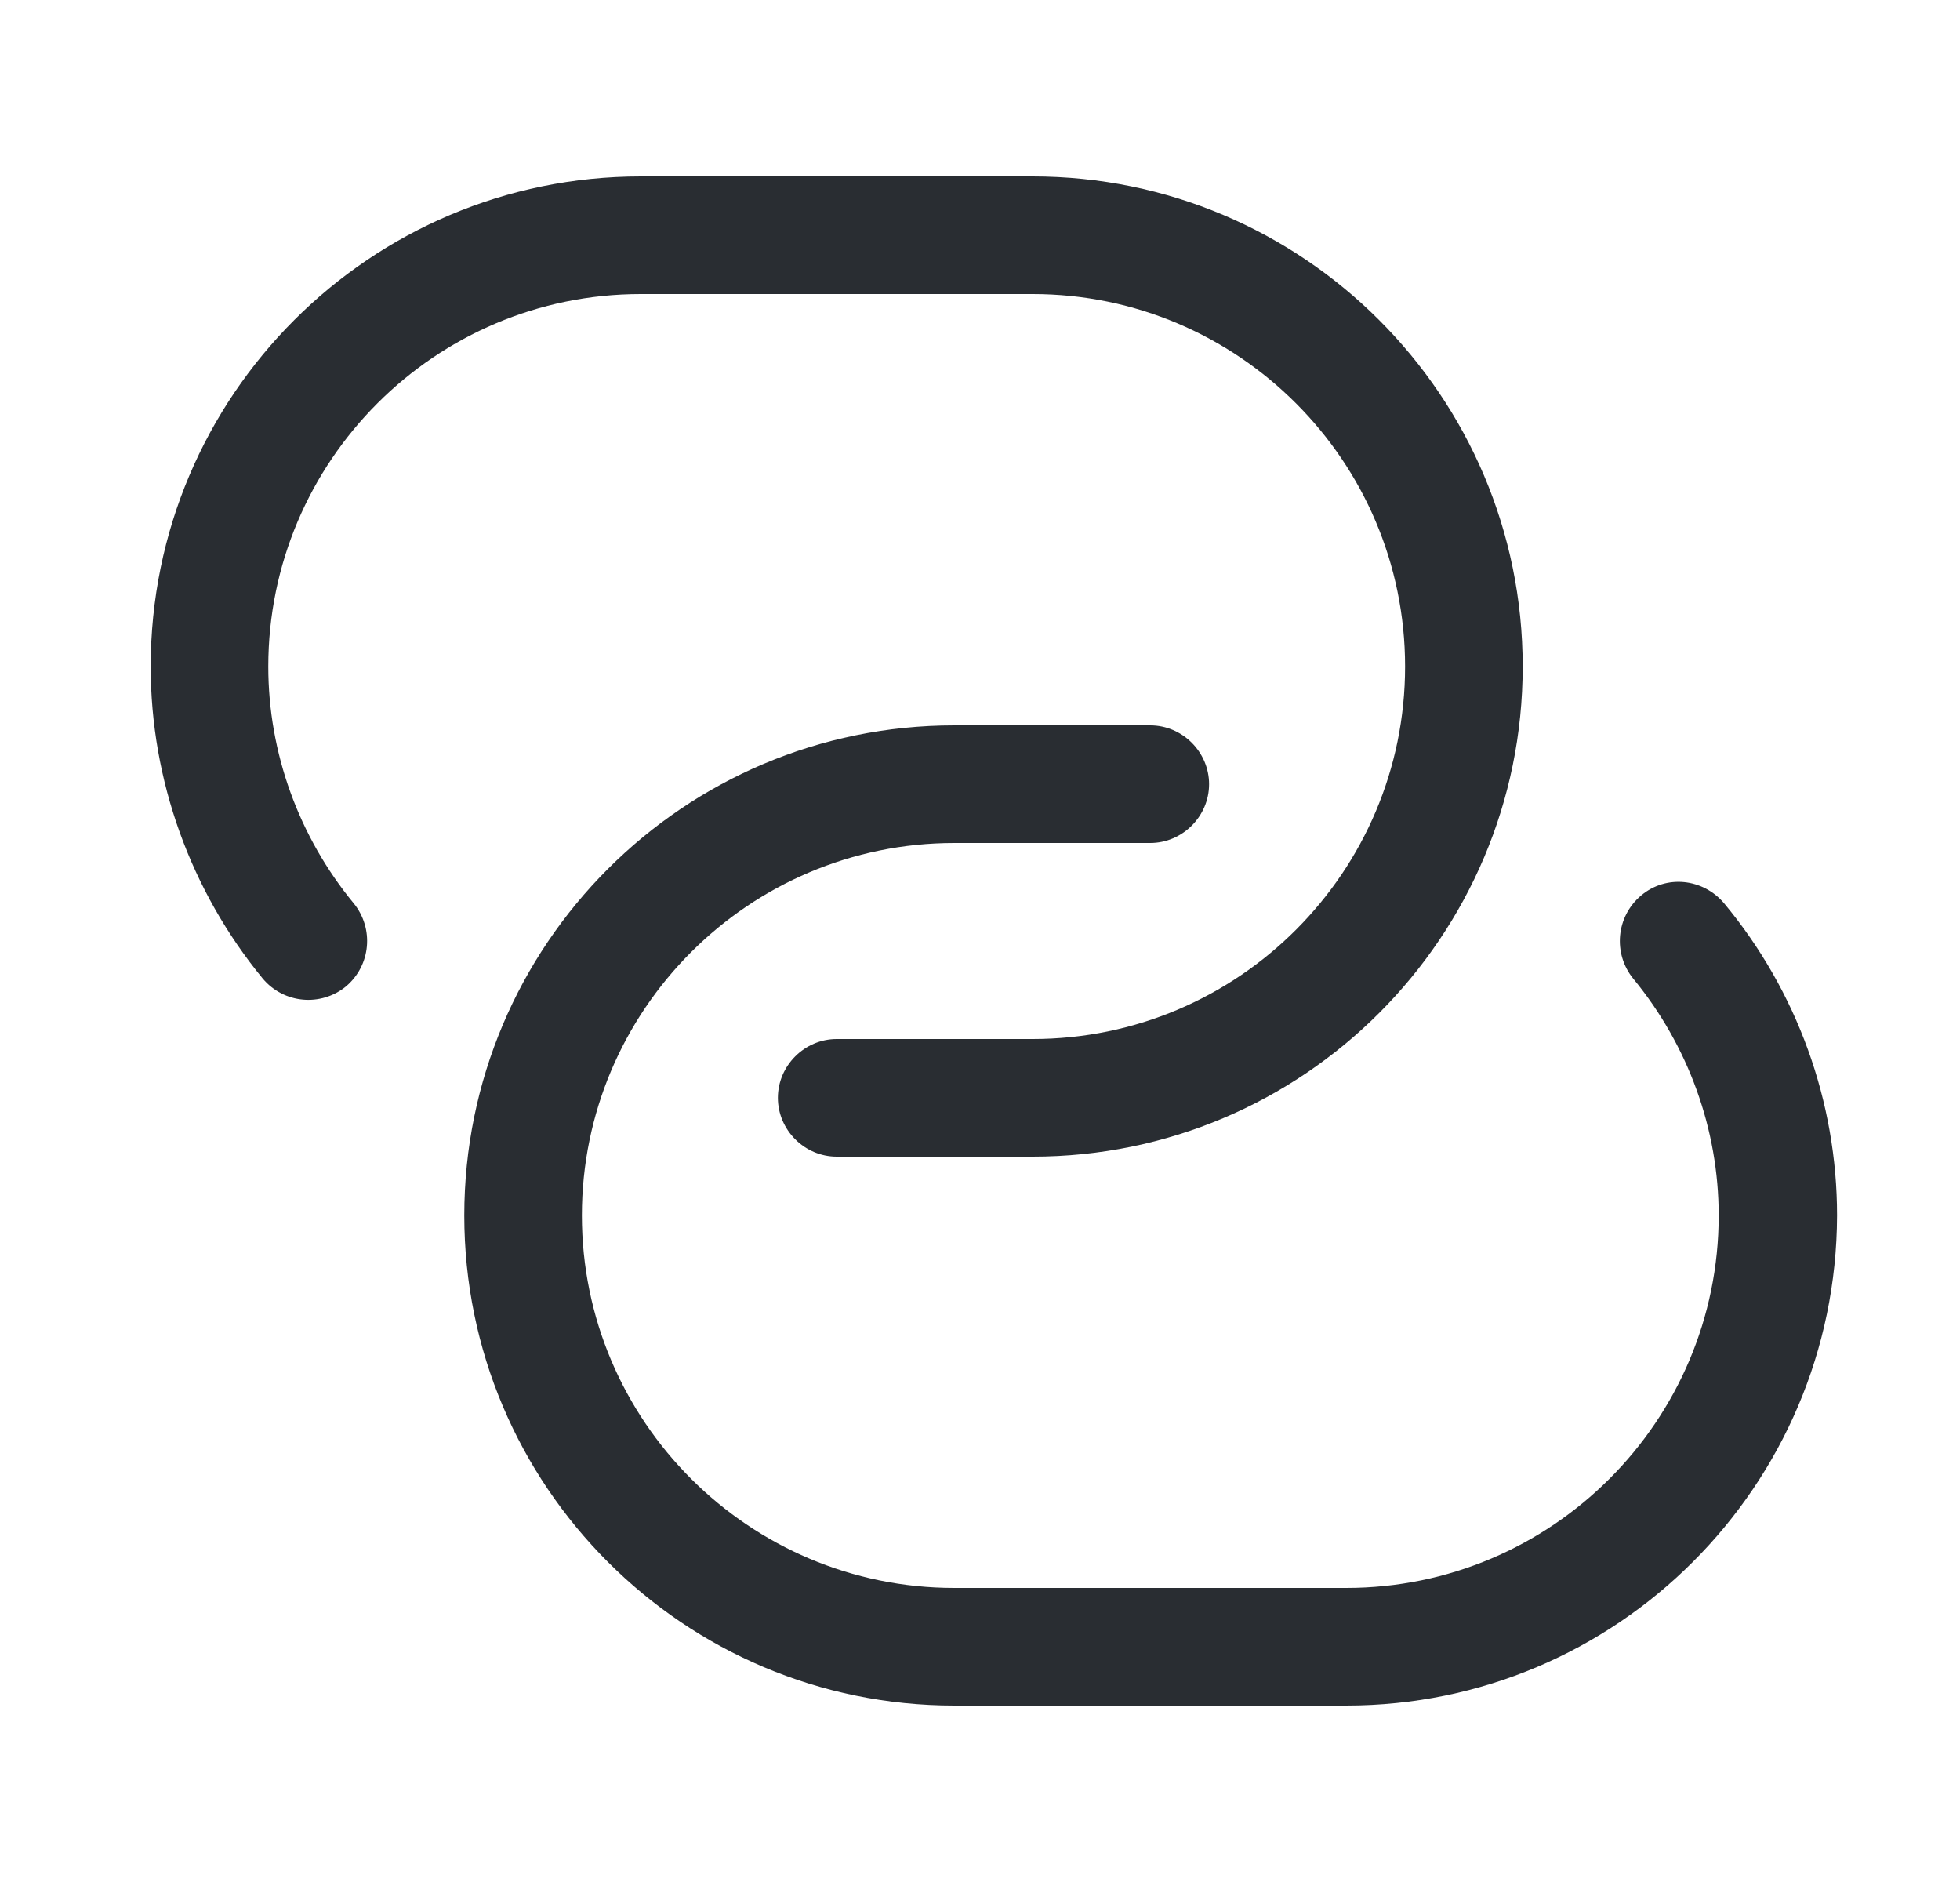 <svg width="25" height="24" viewBox="0 0 25 24" fill="none" xmlns="http://www.w3.org/2000/svg">
<path d="M13.172 14.75H10.672C10.262 14.75 9.922 14.41 9.922 14C9.922 13.59 10.262 13.25 10.672 13.25H13.172C15.792 13.25 17.922 11.12 17.922 8.5C17.922 5.88 15.792 3.75 13.172 3.75H8.172C5.552 3.75 3.422 5.88 3.422 8.5C3.422 9.6 3.812 10.67 4.512 11.52C4.772 11.84 4.732 12.31 4.412 12.58C4.092 12.84 3.622 12.8 3.352 12.48C2.432 11.36 1.922 9.95 1.922 8.5C1.922 5.05 4.722 2.25 8.172 2.25H13.172C16.622 2.25 19.422 5.05 19.422 8.5C19.422 11.95 16.622 14.75 13.172 14.75Z" fill="#292D32"/>
<path d="M17.172 21.75H12.172C8.722 21.75 5.922 18.95 5.922 15.5C5.922 12.05 8.722 9.25 12.172 9.25H14.672C15.082 9.25 15.422 9.59 15.422 10C15.422 10.41 15.082 10.75 14.672 10.75H12.172C9.552 10.75 7.422 12.88 7.422 15.5C7.422 18.12 9.552 20.25 12.172 20.25H17.172C19.792 20.25 21.922 18.12 21.922 15.5C21.922 14.4 21.532 13.33 20.832 12.48C20.572 12.16 20.612 11.69 20.932 11.42C21.252 11.15 21.722 11.2 21.992 11.52C22.922 12.64 23.432 14.05 23.432 15.5C23.422 18.95 20.622 21.75 17.172 21.75Z" fill="#292D32"/>
</svg>
